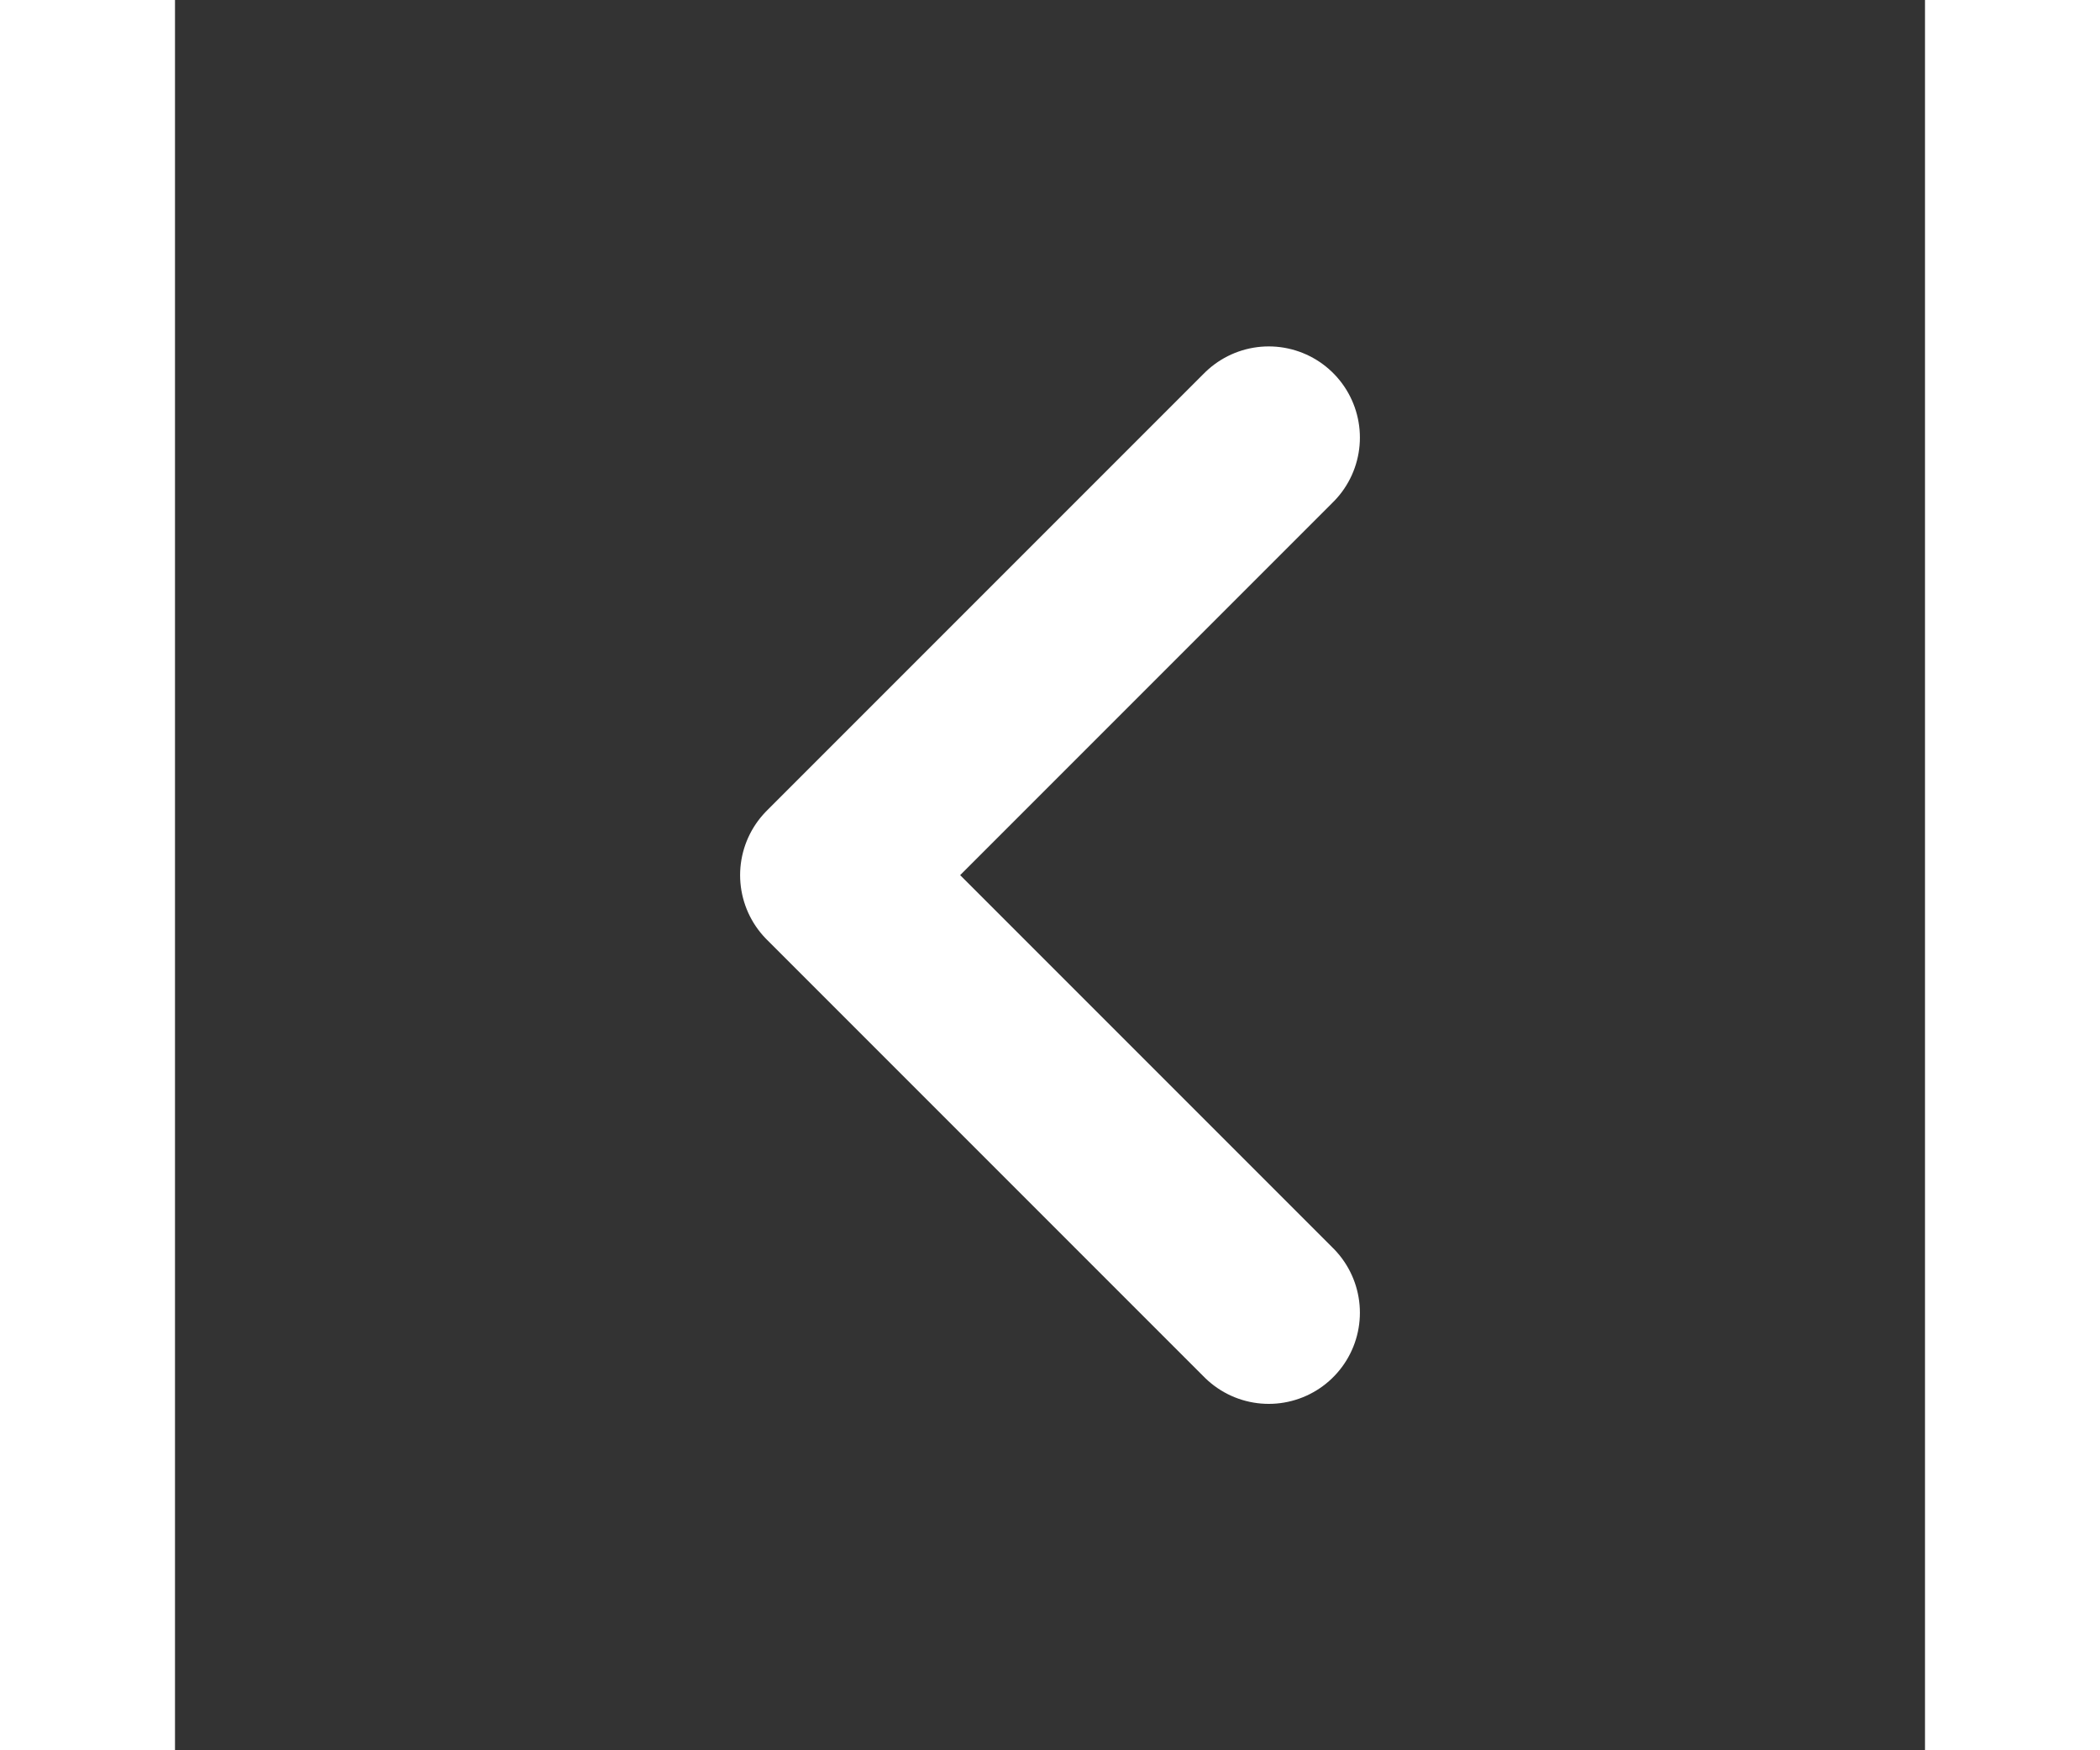 <?xml version="1.0" encoding="UTF-8"?><svg width="42px" height="35px" stroke-width="2.5" viewBox="0 0 24 24" fill="none" xmlns="http://www.w3.org/2000/svg" color="#ffffff"><rect x="0" y="0" width="24" height="24" fill="#333333" stroke="none"/><path d="M15 6l-6 6 6 6" stroke="#ffffff" stroke-width="2.5" stroke-linecap="round" stroke-linejoin="round"></path></svg>